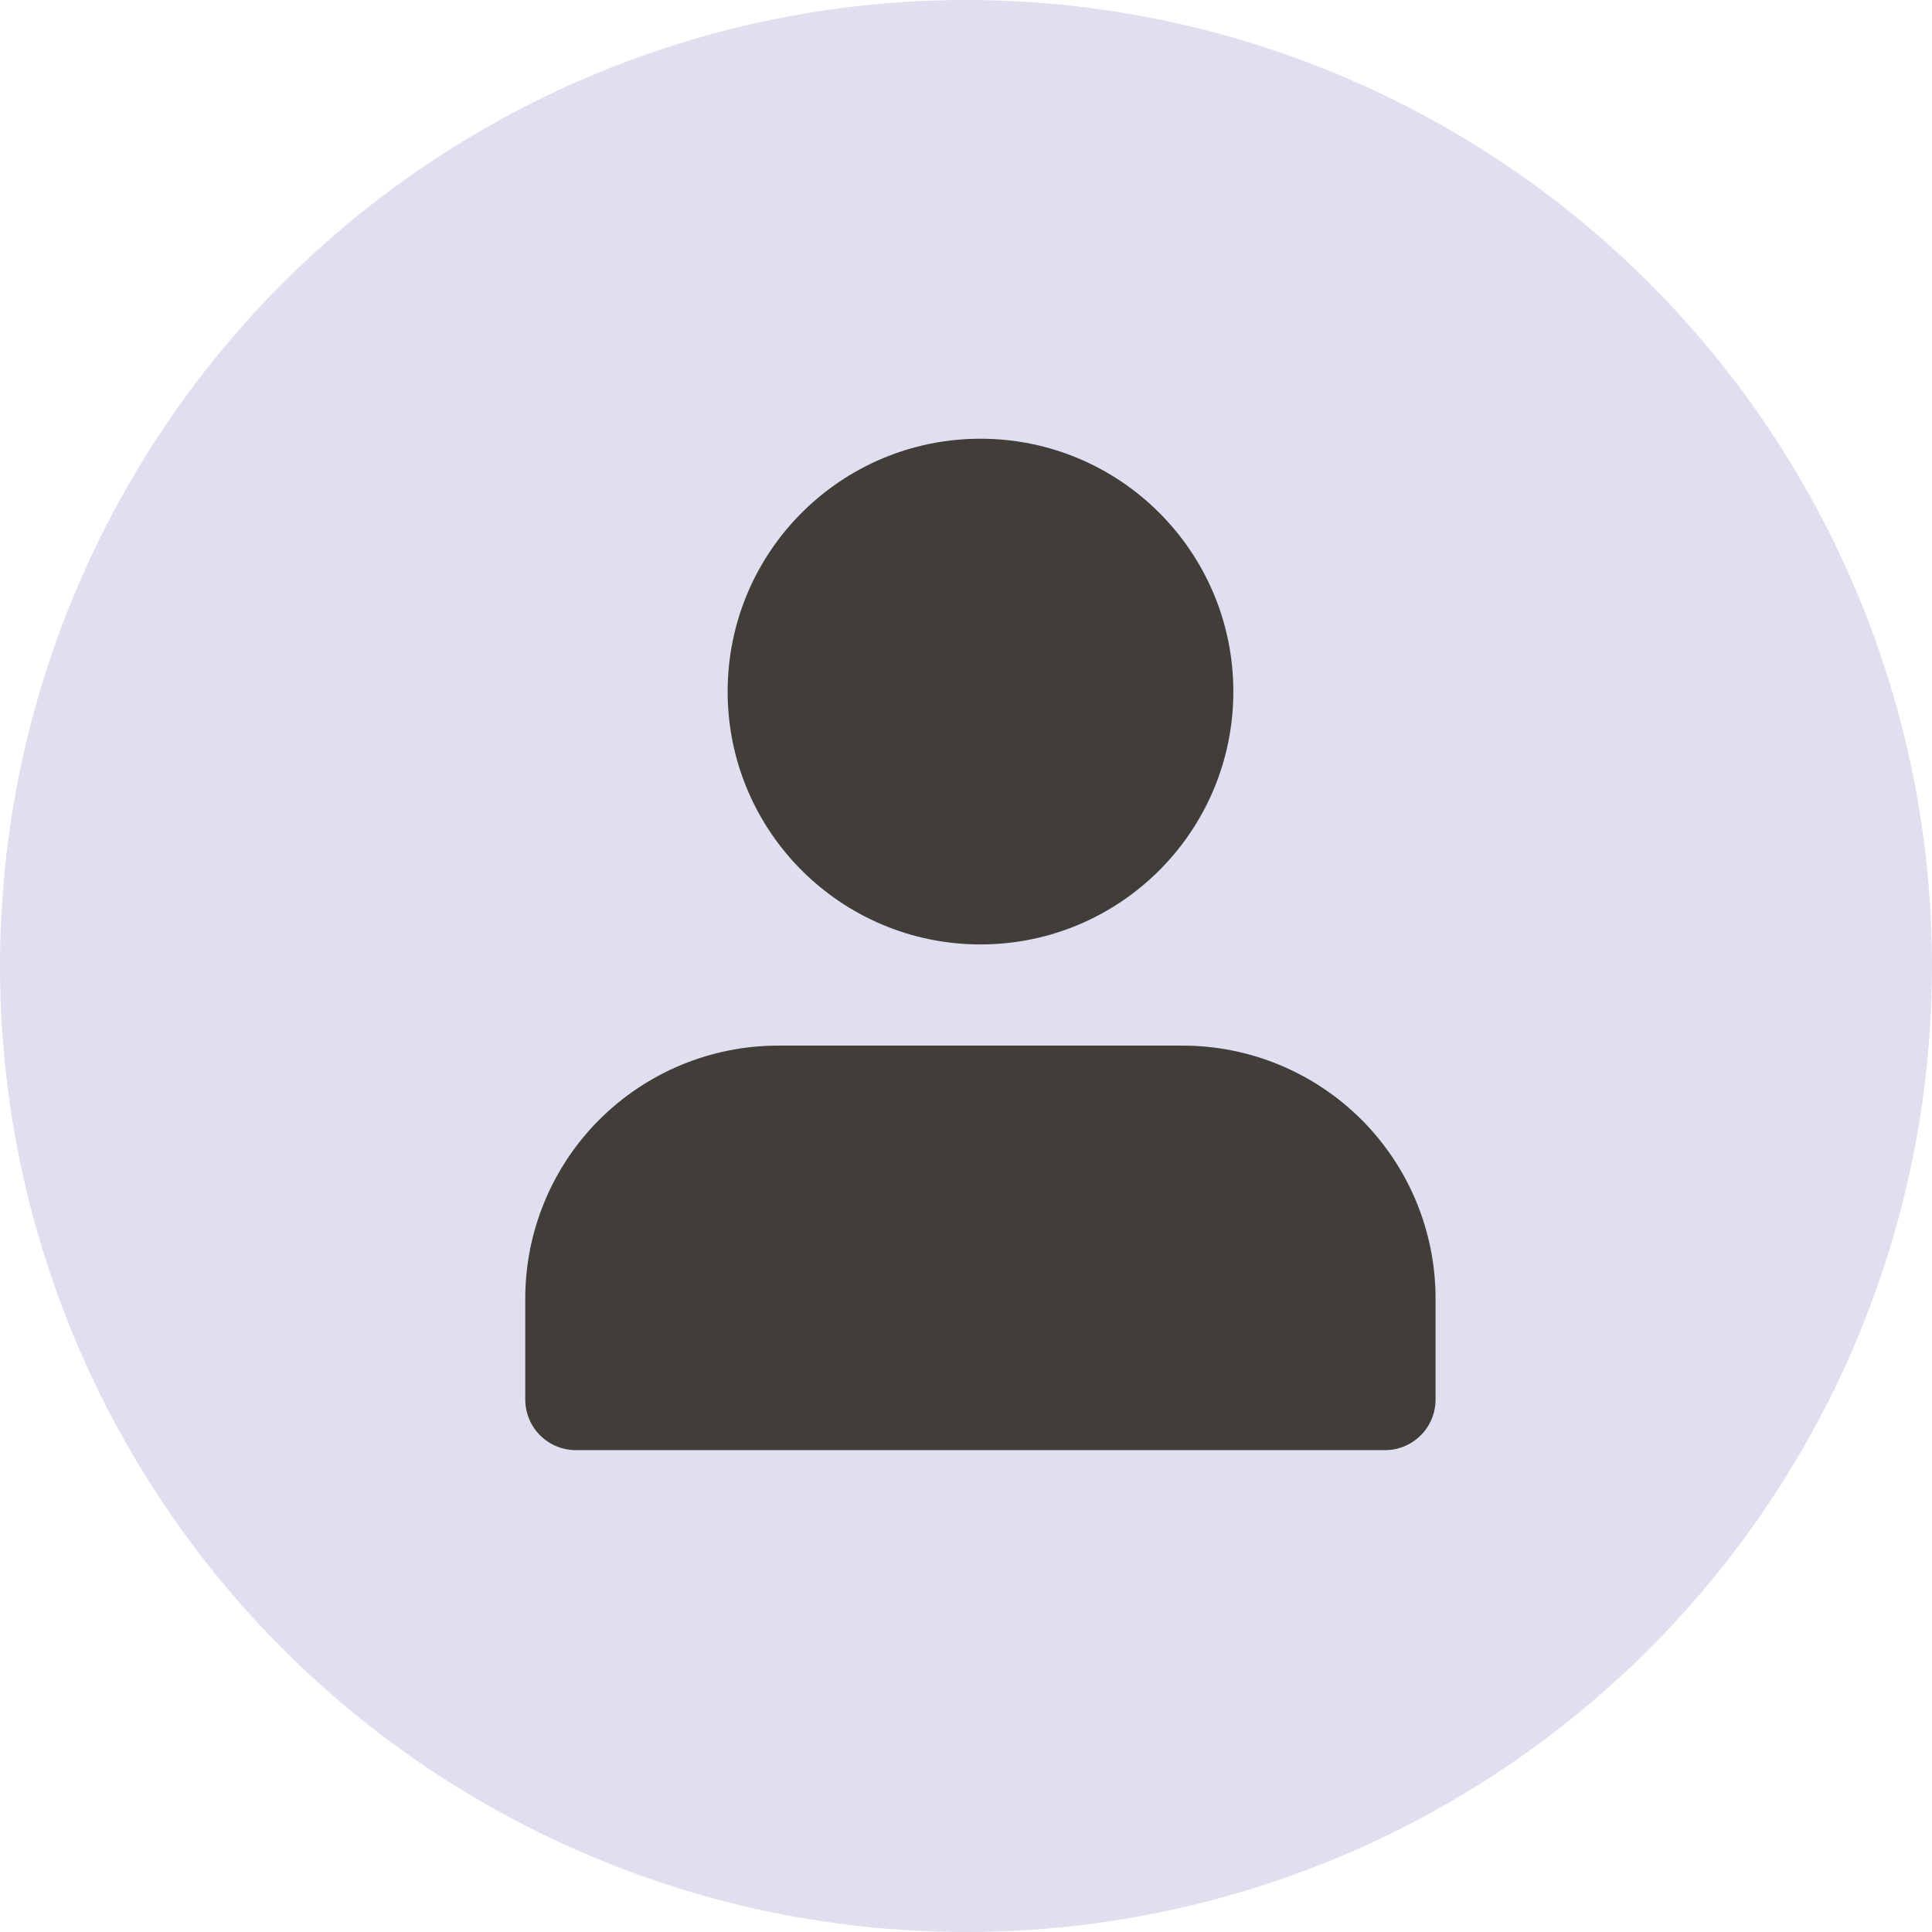 <svg width="24" height="24" viewBox="0 0 24 24" fill="none" xmlns="http://www.w3.org/2000/svg">
    <g clip-path="url(#clip0_13946_4048)">
        <circle cx="12" cy="12" r="12" fill="#DFDFF0"/>
        <path d="M17.205 17.386V16.13C17.205 15.464 16.94 14.824 16.469 14.353C15.997 13.882 15.358 13.617 14.692 13.617H9.666C9 13.617 8.361 13.882 7.889 14.353C7.418 14.824 7.153 15.464 7.153 16.13V17.386" fill="#413D39"/>
        <path d="M17.205 17.386V16.13C17.205 15.464 16.94 14.824 16.469 14.353C15.997 13.882 15.358 13.617 14.692 13.617H9.666C9 13.617 8.361 13.882 7.889 14.353C7.418 14.824 7.153 15.464 7.153 16.13V17.386H17.205Z" stroke="#413D39" stroke-width="1.256" stroke-linecap="round" stroke-linejoin="round"/>
        <path d="M12.18 11.104C13.568 11.104 14.693 9.979 14.693 8.591C14.693 7.203 13.568 6.078 12.18 6.078C10.792 6.078 9.667 7.203 9.667 8.591C9.667 9.979 10.792 11.104 12.18 11.104Z" fill="#413D39" stroke="#413D39" stroke-width="1.256" stroke-linecap="round" stroke-linejoin="round"/>
    </g>
    <defs>
        <clipPath id="clip0_13946_4048">
            <rect width="24" height="24" fill="white"/>
        </clipPath>
    </defs>
</svg>
